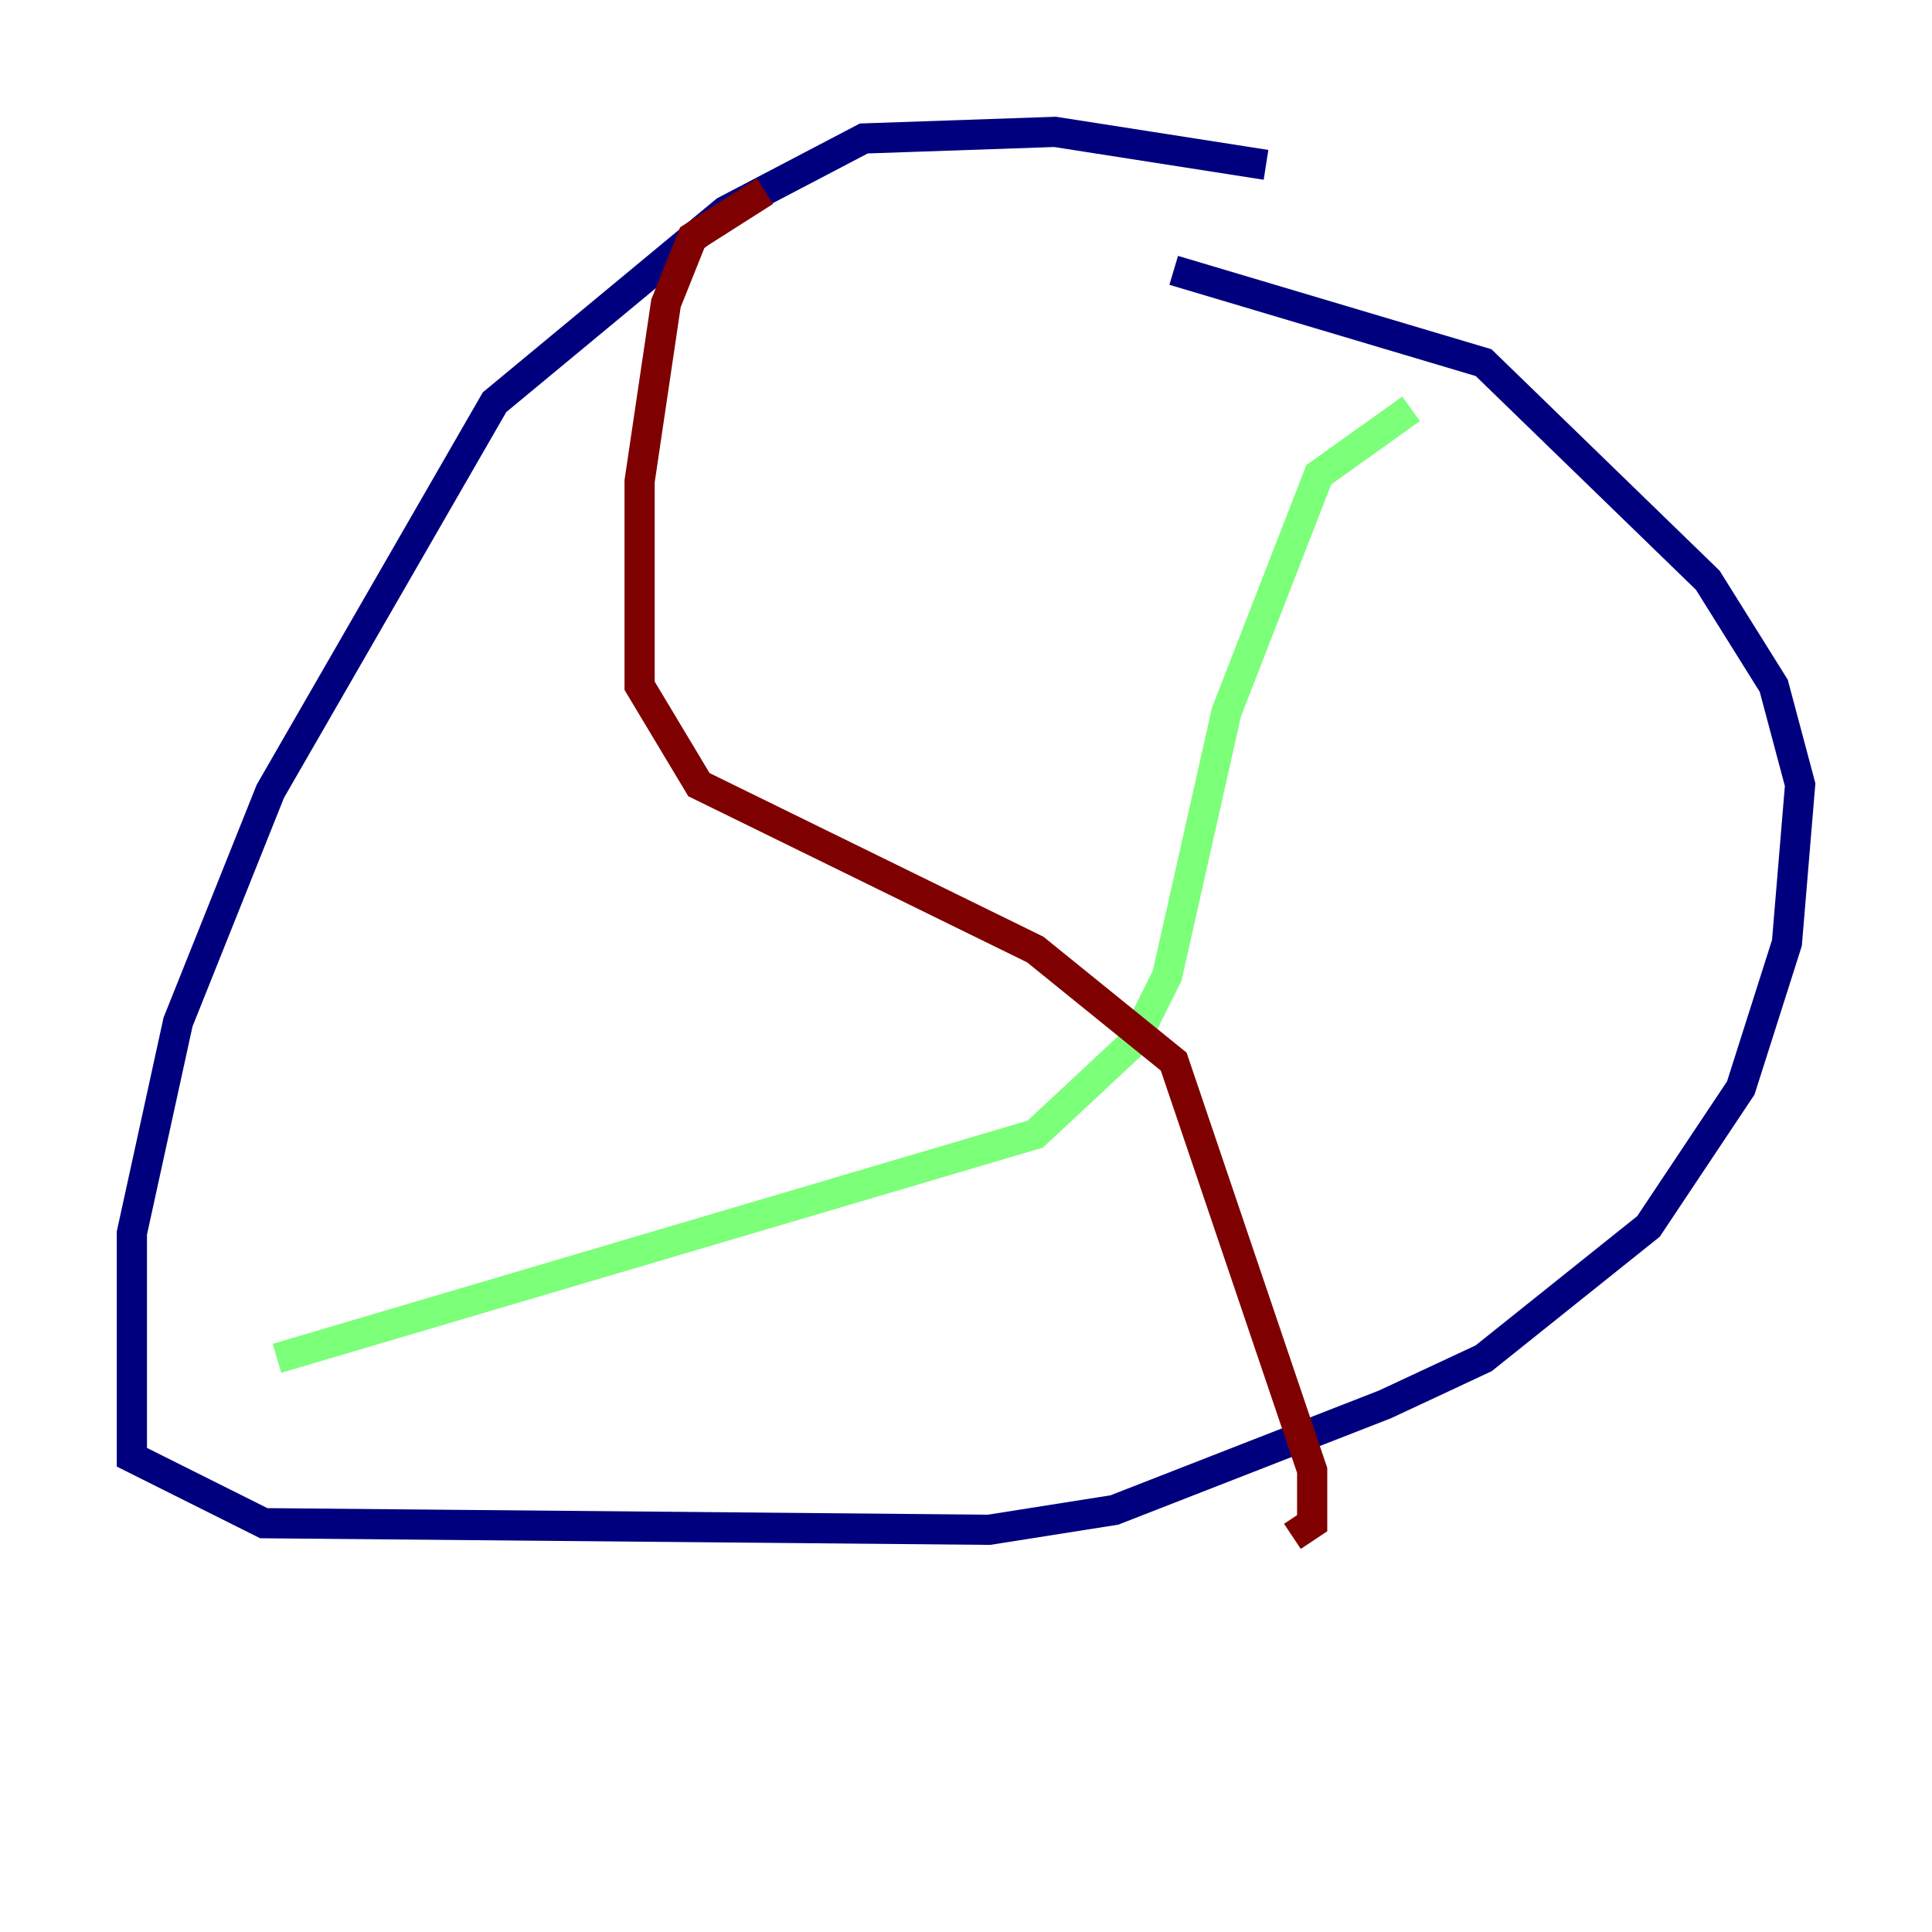 <?xml version="1.0" encoding="utf-8" ?>
<svg baseProfile="tiny" height="128" version="1.2" viewBox="0,0,128,128" width="128" xmlns="http://www.w3.org/2000/svg" xmlns:ev="http://www.w3.org/2001/xml-events" xmlns:xlink="http://www.w3.org/1999/xlink"><defs /><polyline fill="none" points="83.877,10.921 69.898,8.737 57.229,9.174 48.055,13.979 32.764,26.648 17.911,52.423 11.795,67.713 8.737,81.693 8.737,96.546 17.474,100.915 65.529,101.352 73.829,100.041 91.741,93.051 98.293,89.993 109.215,81.256 115.331,72.082 118.389,62.471 119.263,51.986 117.515,45.433 113.147,38.444 98.293,24.027 77.761,17.911" stroke="#00007f" stroke-width="2" /><polyline fill="none" points="93.488,27.085 87.372,31.454 81.256,47.181 77.324,64.655 75.14,69.024 68.587,75.14 18.348,89.993" stroke="#7cff79" stroke-width="2" /><polyline fill="none" points="50.676,12.669 45.87,15.727 44.123,20.096 42.375,31.891 42.375,45.433 46.307,51.986 68.587,62.908 77.761,70.335 86.935,97.42 86.935,100.915 85.625,101.788" stroke="#7f0000" stroke-width="2" /></svg>